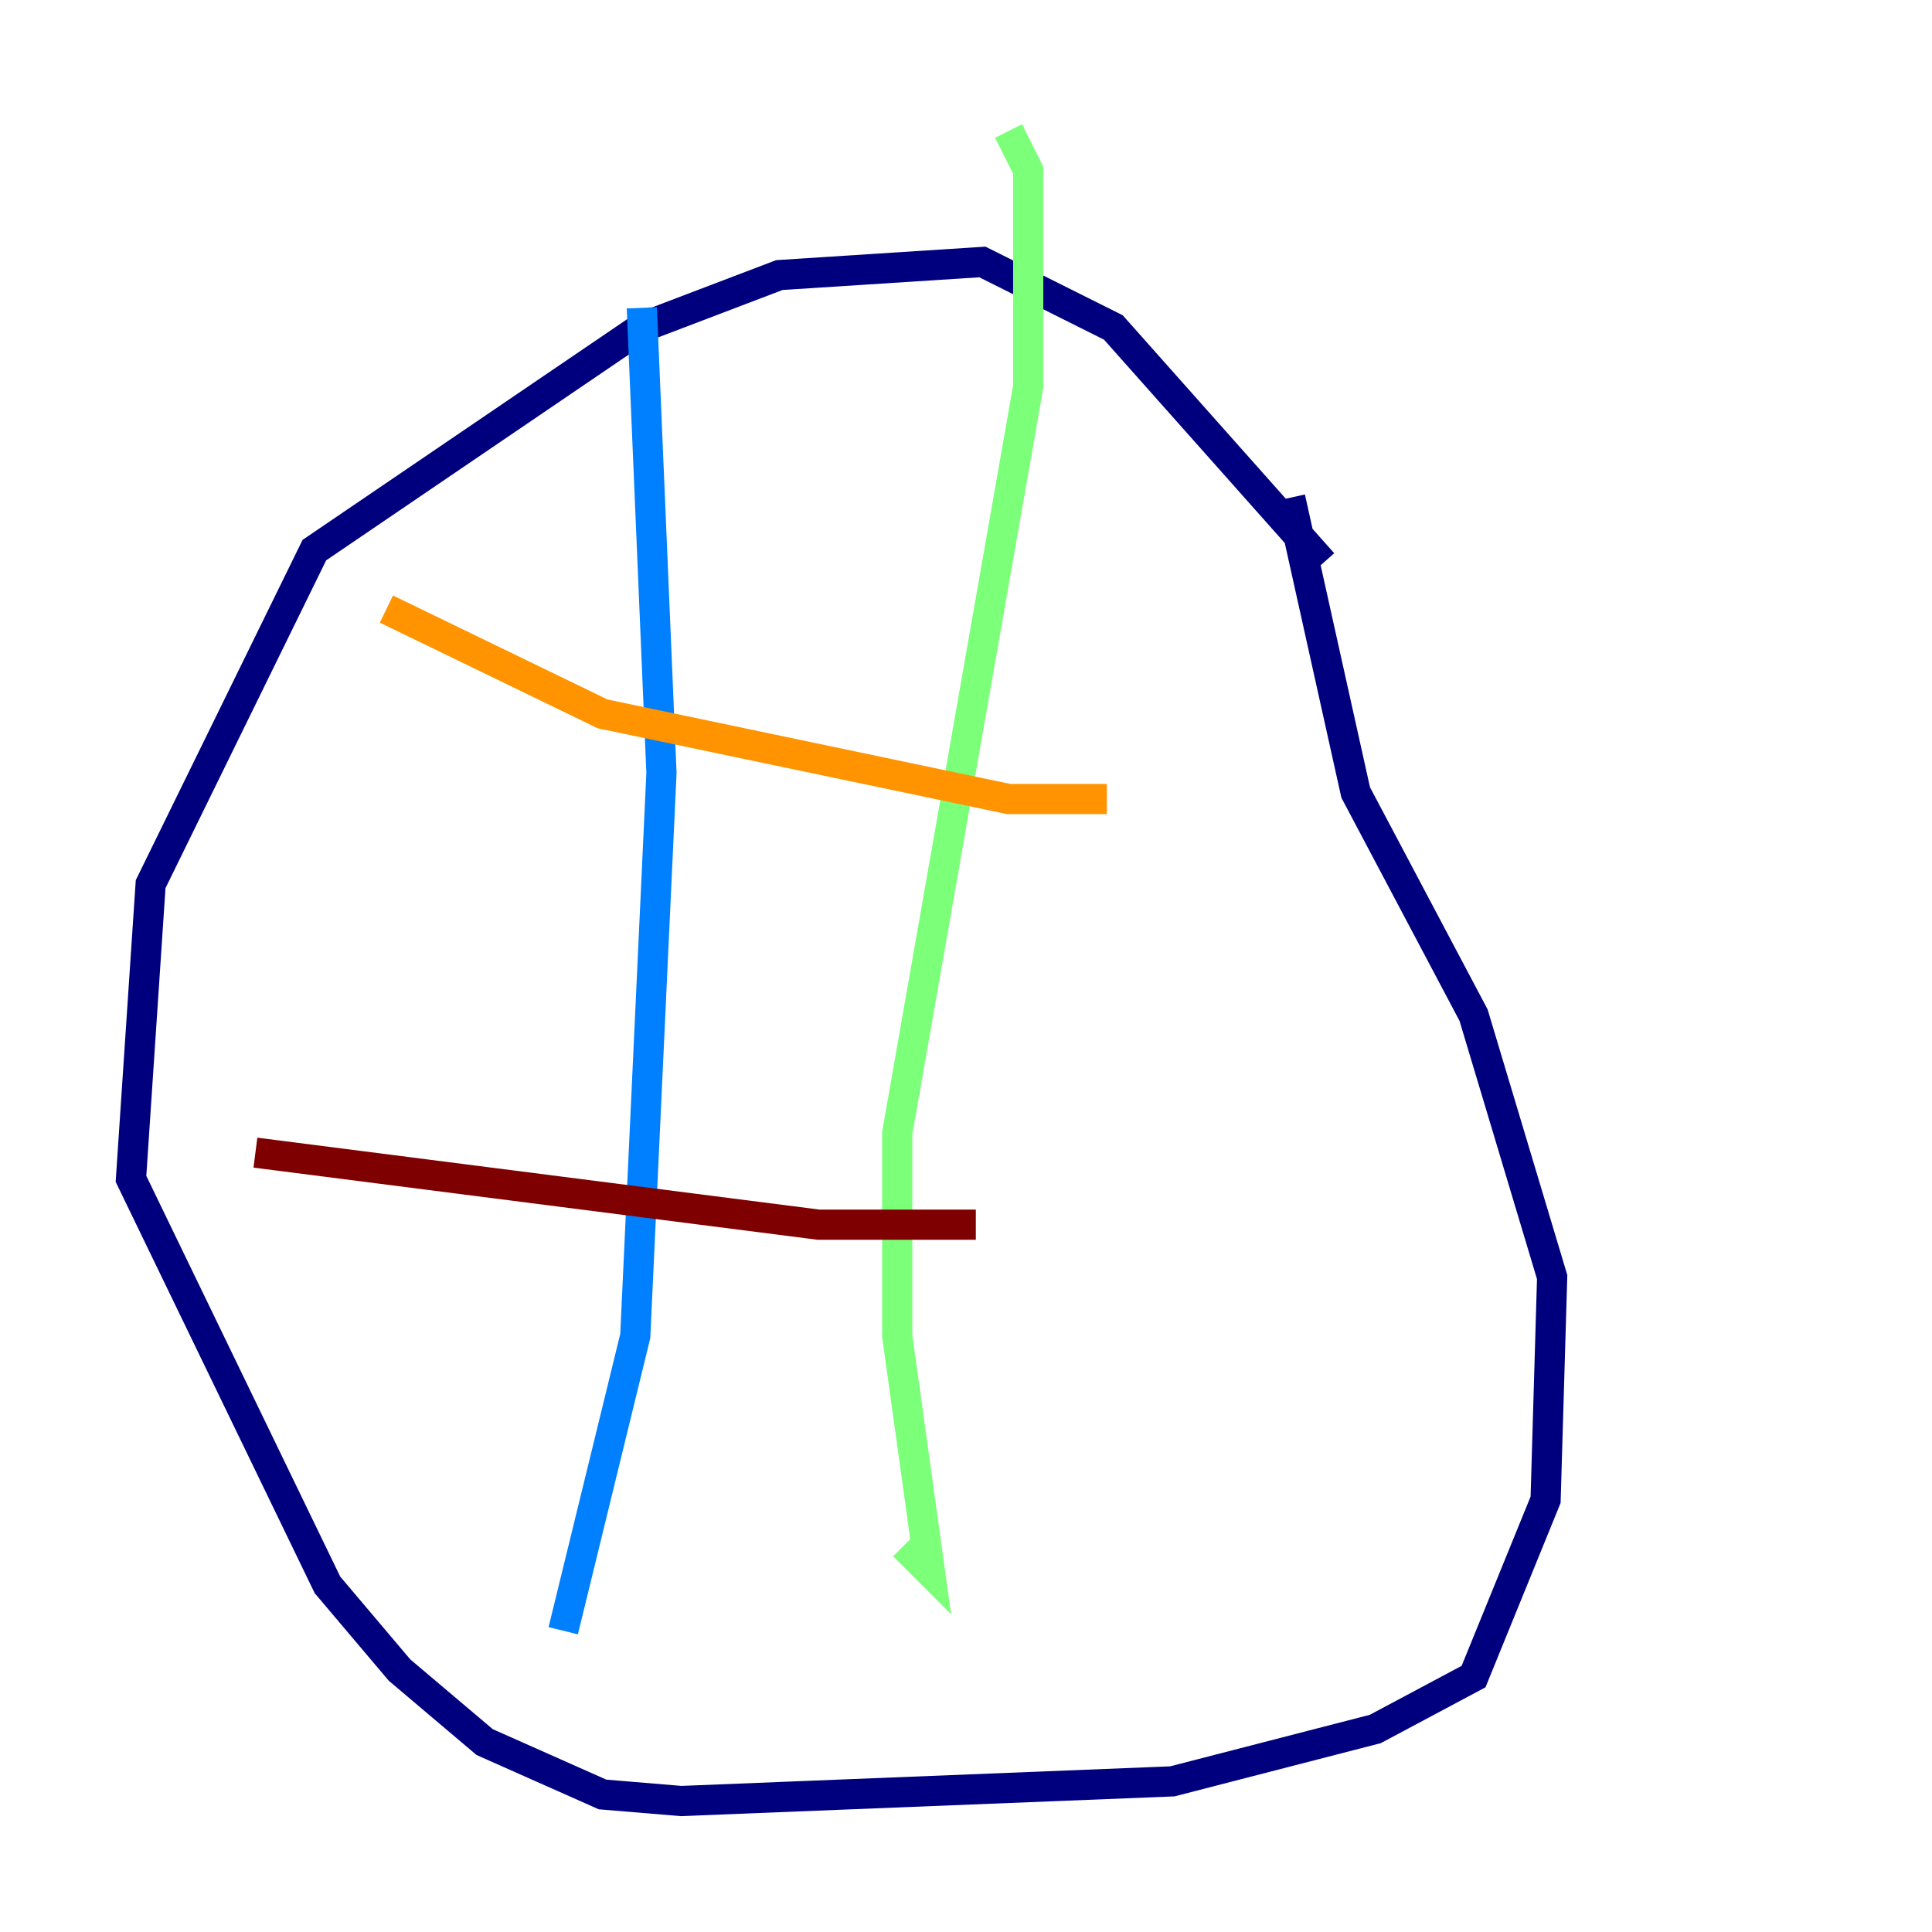 <?xml version="1.0" encoding="utf-8" ?>
<svg baseProfile="tiny" height="128" version="1.2" viewBox="0,0,128,128" width="128" xmlns="http://www.w3.org/2000/svg" xmlns:ev="http://www.w3.org/2001/xml-events" xmlns:xlink="http://www.w3.org/1999/xlink"><defs /><polyline fill="none" points="87.647,37.315 73.763,21.695 65.085,17.356 51.634,18.224 42.522,21.695 20.827,36.447 9.98,58.576 8.678,78.102 21.695,105.003 26.468,110.644 32.108,115.417 39.919,118.888 45.125,119.322 77.668,118.02 91.119,114.549 97.627,111.078 102.4,99.363 102.834,84.61 97.627,67.254 89.817,52.502 85.478,32.976" stroke="#00007f" stroke-width="2" /><polyline fill="none" points="42.522,20.393 43.824,51.2 42.088,88.515 37.315,108.041" stroke="#0080ff" stroke-width="2" /><polyline fill="none" points="66.82,8.678 68.122,11.281 68.122,25.6 59.444,75.064 59.444,88.515 61.614,104.136 59.878,102.4" stroke="#7cff79" stroke-width="2" /><polyline fill="none" points="25.6,40.352 39.919,47.295 66.82,52.936 73.329,52.936" stroke="#ff9400" stroke-width="2" /><polyline fill="none" points="16.922,76.366 54.237,81.139 64.651,81.139" stroke="#7f0000" stroke-width="2" /></svg>
